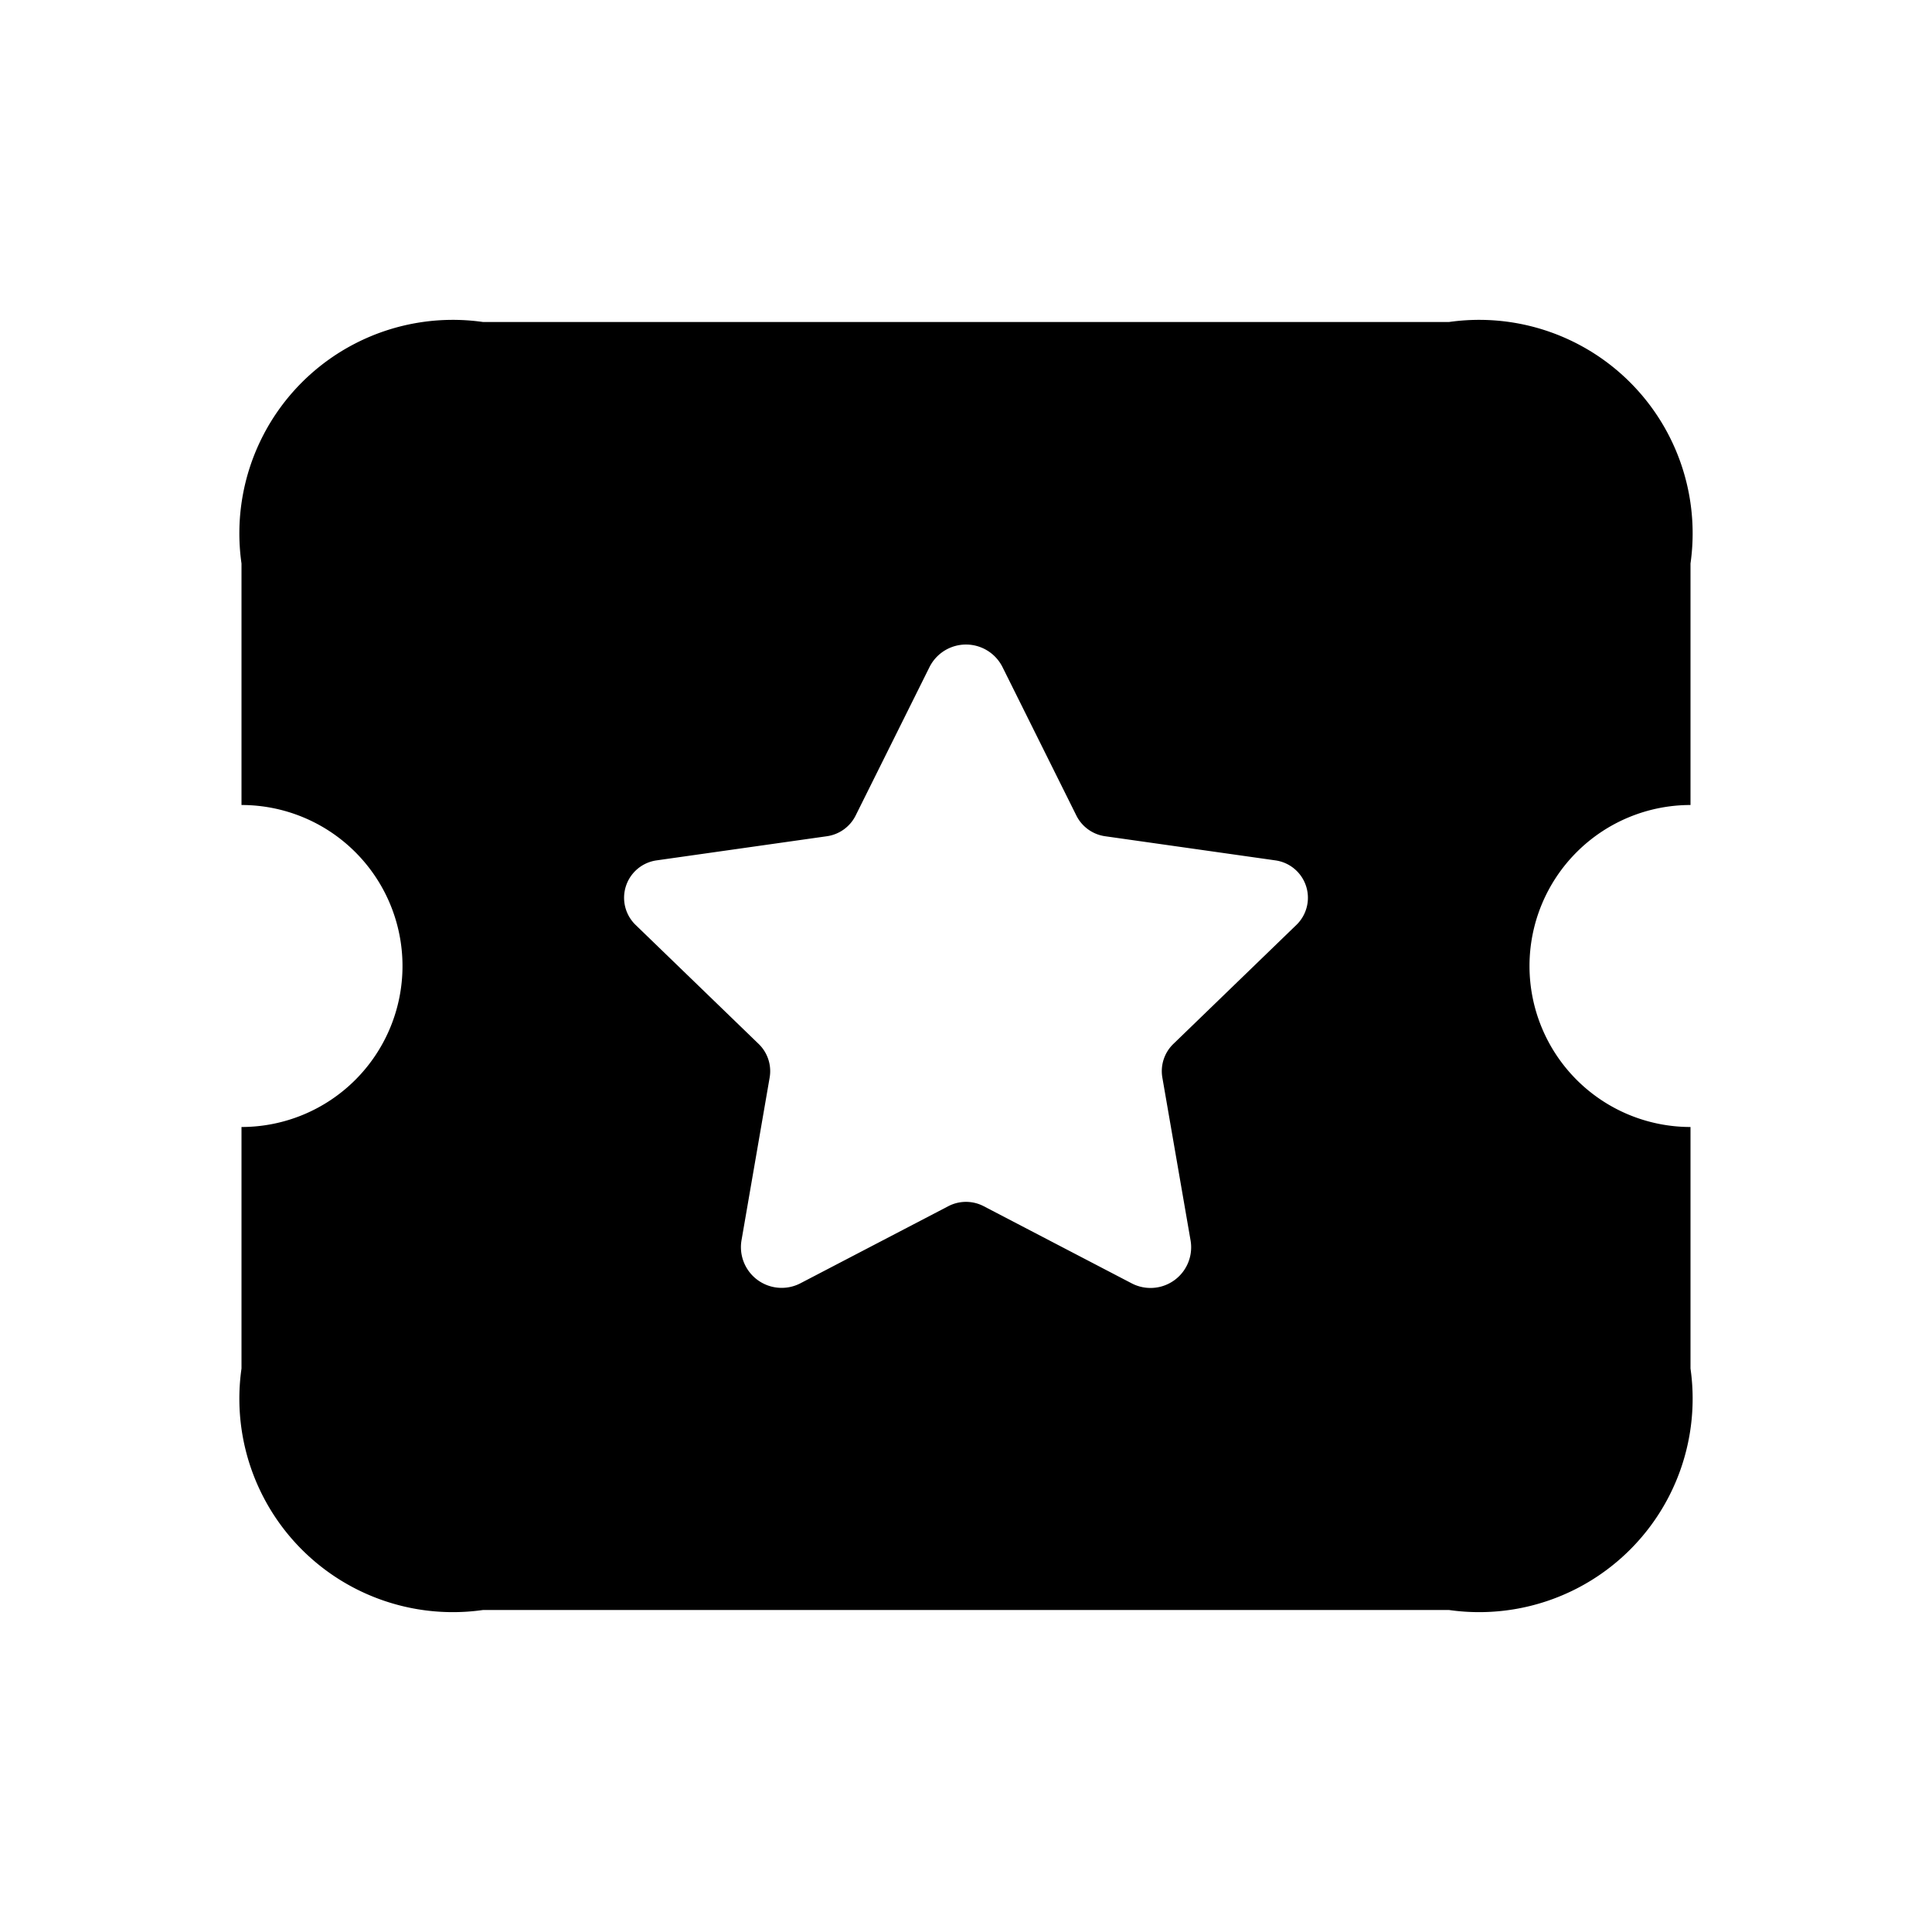 <svg id="Layer" xmlns="http://www.w3.org/2000/svg" viewBox="0 0 24 24"><path id="coupon-star" class="cls-1" d="M21,10V7a2.652,2.652,0,0,0-3-3H6A2.652,2.652,0,0,0,3,7v3a2,2,0,0,1,0,4v3a2.652,2.652,0,0,0,3,3H18a2.652,2.652,0,0,0,3-3V14a2,2,0,0,1,0-4Zm-4.894,1.488-1.53,1.48a.47.47,0,0,0-.137.417l.351,2.026a.505.505,0,0,1-.734.53l-1.836-.957a.475.475,0,0,0-.44,0l-1.834.956a.506.506,0,0,1-.735-.531l.35-2.024a.47.47,0,0,0-.137-.417l-1.53-1.48a.469.469,0,0,1,.262-.8l2.116-.3a.473.473,0,0,0,.357-.257l.917-1.843a.507.507,0,0,1,.908,0l.917,1.843a.473.473,0,0,0,.357.257l2.116.3A.469.469,0,0,1,16.106,11.488Z"/></svg>